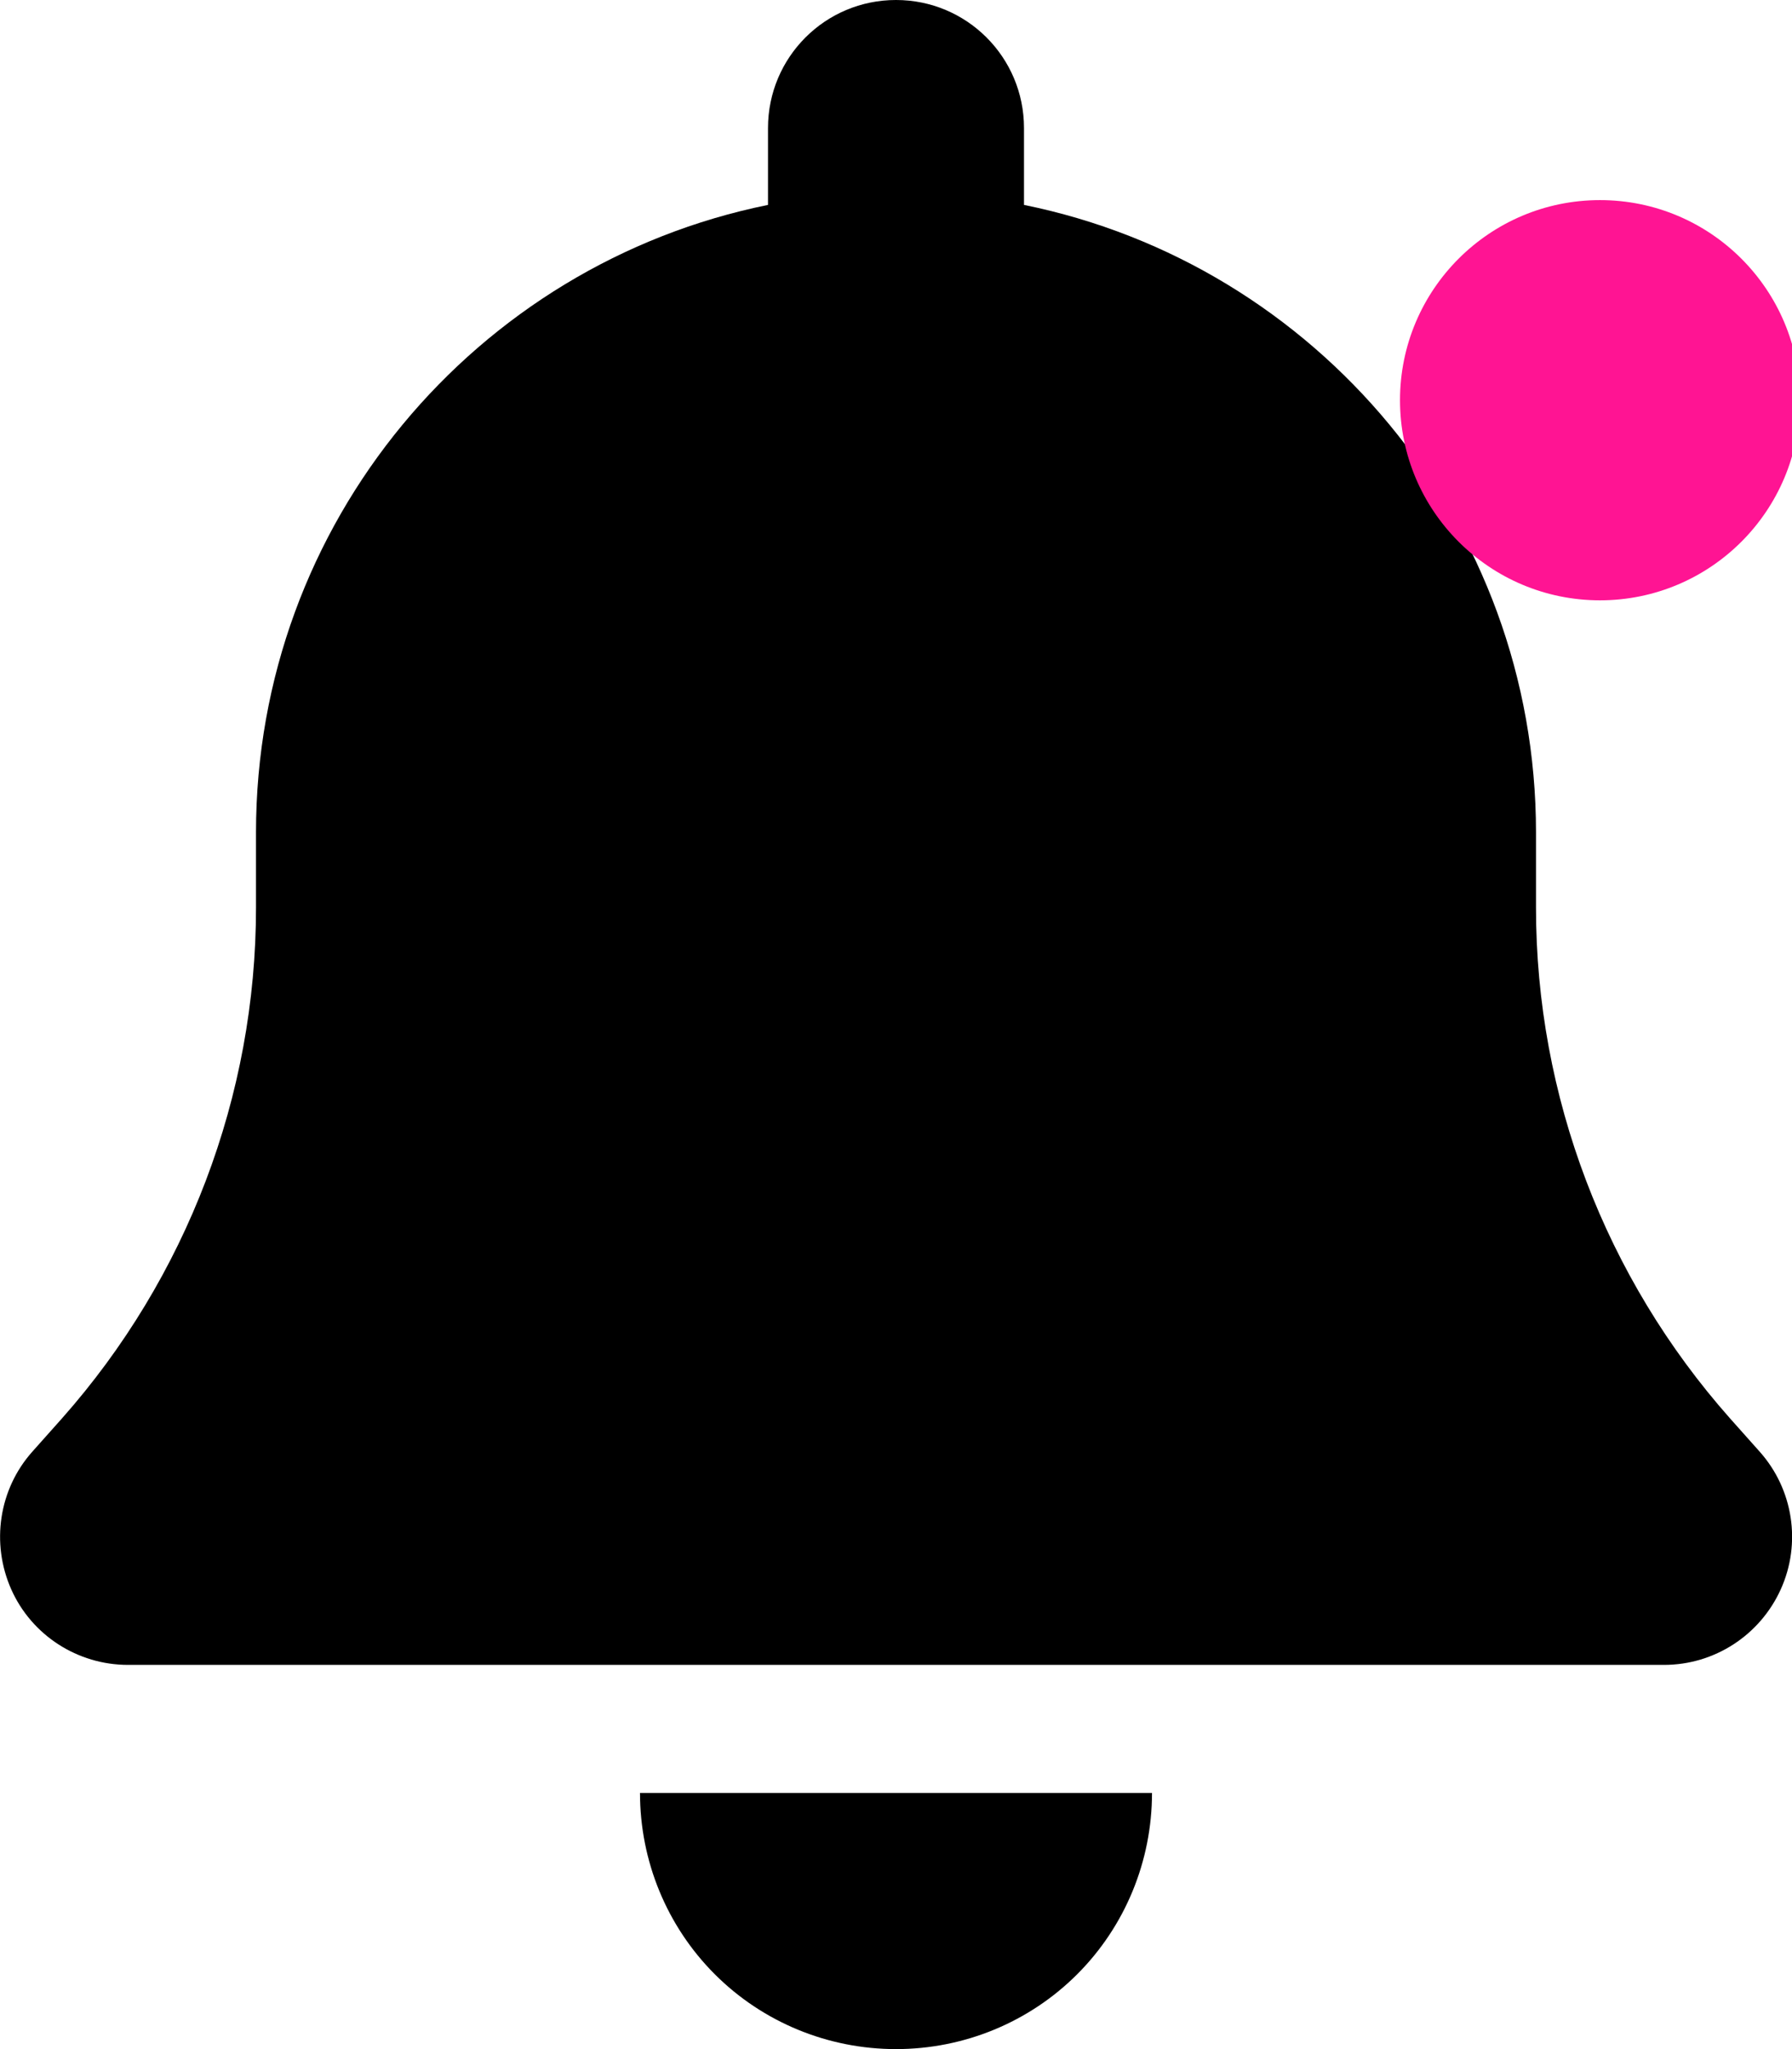 <svg xmlns="http://www.w3.org/2000/svg" viewBox="0 0 448 512">
  <!-- Font Awesome Pro 6.4.2 by @fontawesome - https://fontawesome.com License - https://fontawesome.com/license (Commercial License) Copyright 2023 Fonticons, Inc. -->
  <path d="M224 0c-17.7 0-32 14.3-32 32V51.2C119 66 64 130.6 64 208v18.8c0 47-17.3 92.4-48.5 127.6l-7.4 8.3c-8.4 9.4-10.4 22.9-5.3 34.4S19.4 416 32 416H416c12.6 0 24-7.4 29.2-18.9s3.1-25-5.3-34.4l-7.4-8.3C401.3 319.2 384 273.9 384 226.8V208c0-77.4-55-142-128-156.8V32c0-17.7-14.3-32-32-32zm45.3 493.3c12-12 18.7-28.3 18.7-45.3H224 160c0 17 6.7 33.3 18.7 45.3s28.3 18.7 45.3 18.7s33.3-6.7 45.3-18.7z"/>
  
  <!-- Add deep-pink circle/visible dot at the top right corner -->
  <circle cx="400" cy="100" r="50" fill="#FF1493"/>
</svg>
